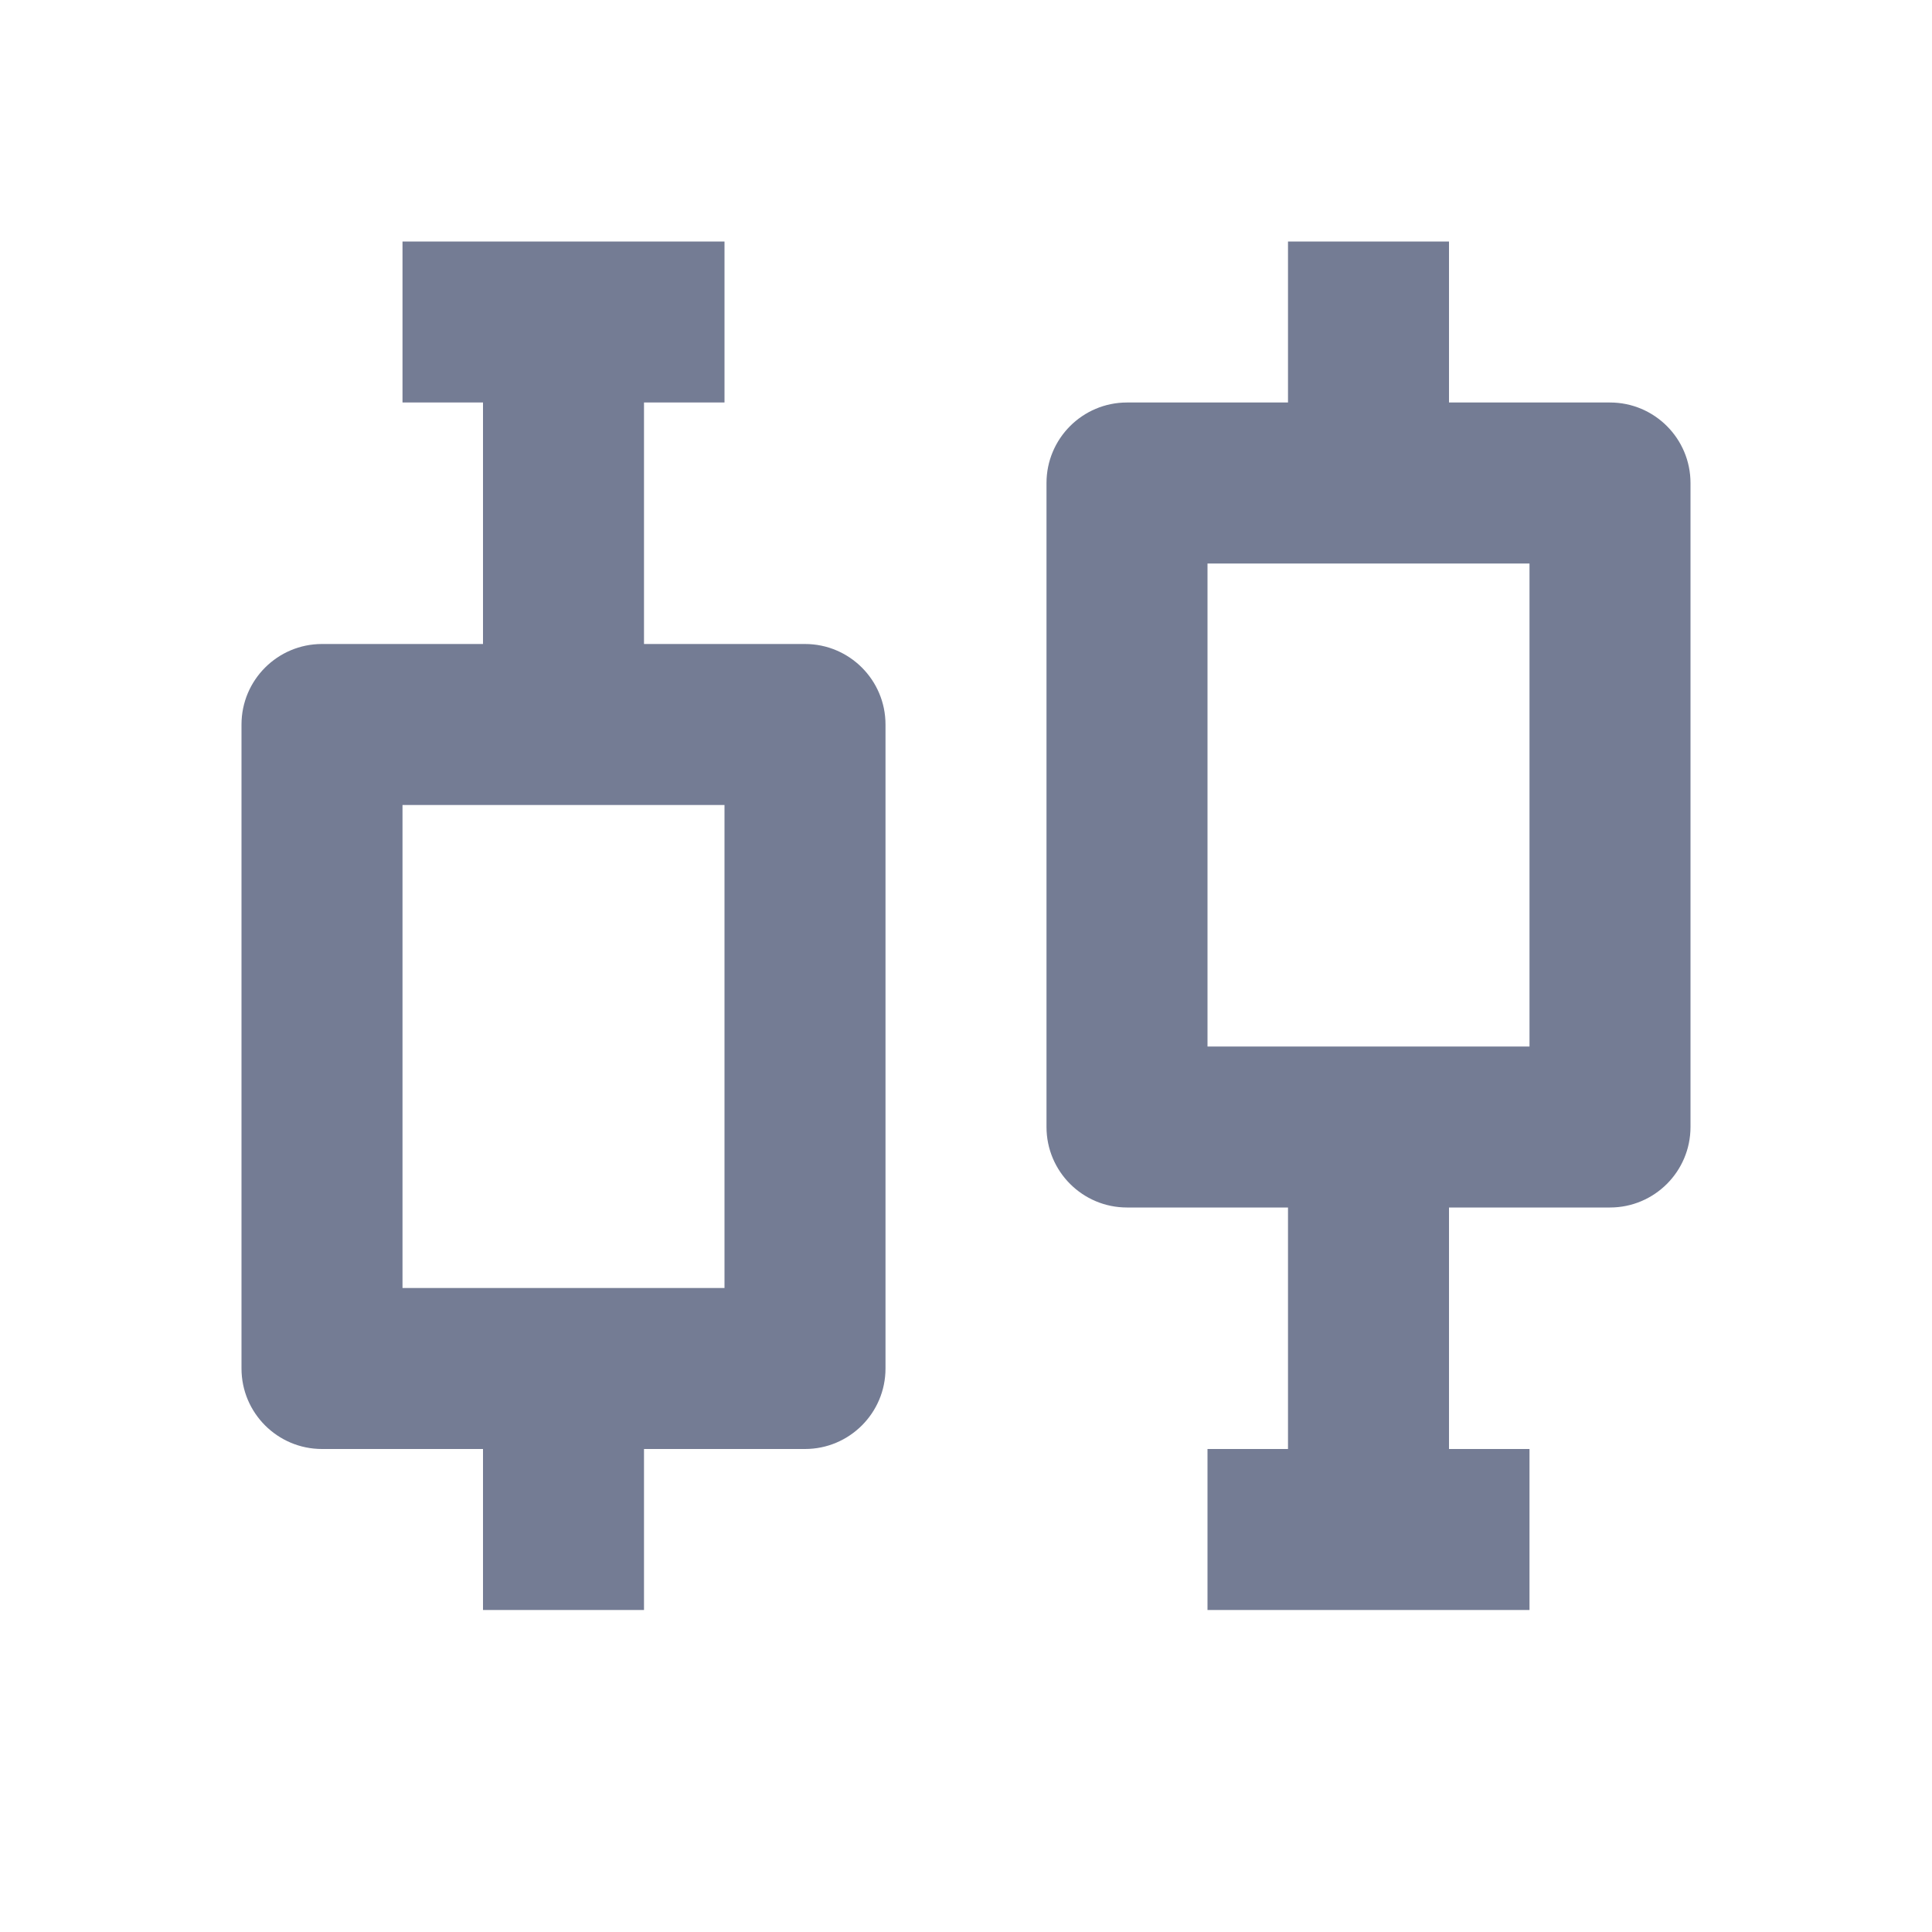 <svg width="24" height="24" viewBox="0 0 24 24" fill="none" xmlns="http://www.w3.org/2000/svg">
<path d="M5 3H9V5H8V8H10C10.552 8 11 8.448 11 9V17C11 17.552 10.552 18 10 18H8V20H6V18H4C3.448 18 3 17.552 3 17V9C3 8.448 3.448 8 4 8H6V5H5V3ZM9 10H5V16H9V10Z" fill="#747C94"/>
<path d="M21 14C21 14.552 20.552 15 20 15H18V18H19V20H15V18H16V15H14C13.448 15 13 14.552 13 14V6C13 5.448 13.448 5 14 5H16V3H18V5H20C20.552 5 21 5.448 21 6V14ZM15 7V13H19V7H15Z" fill="#747C94"/>
</svg>

